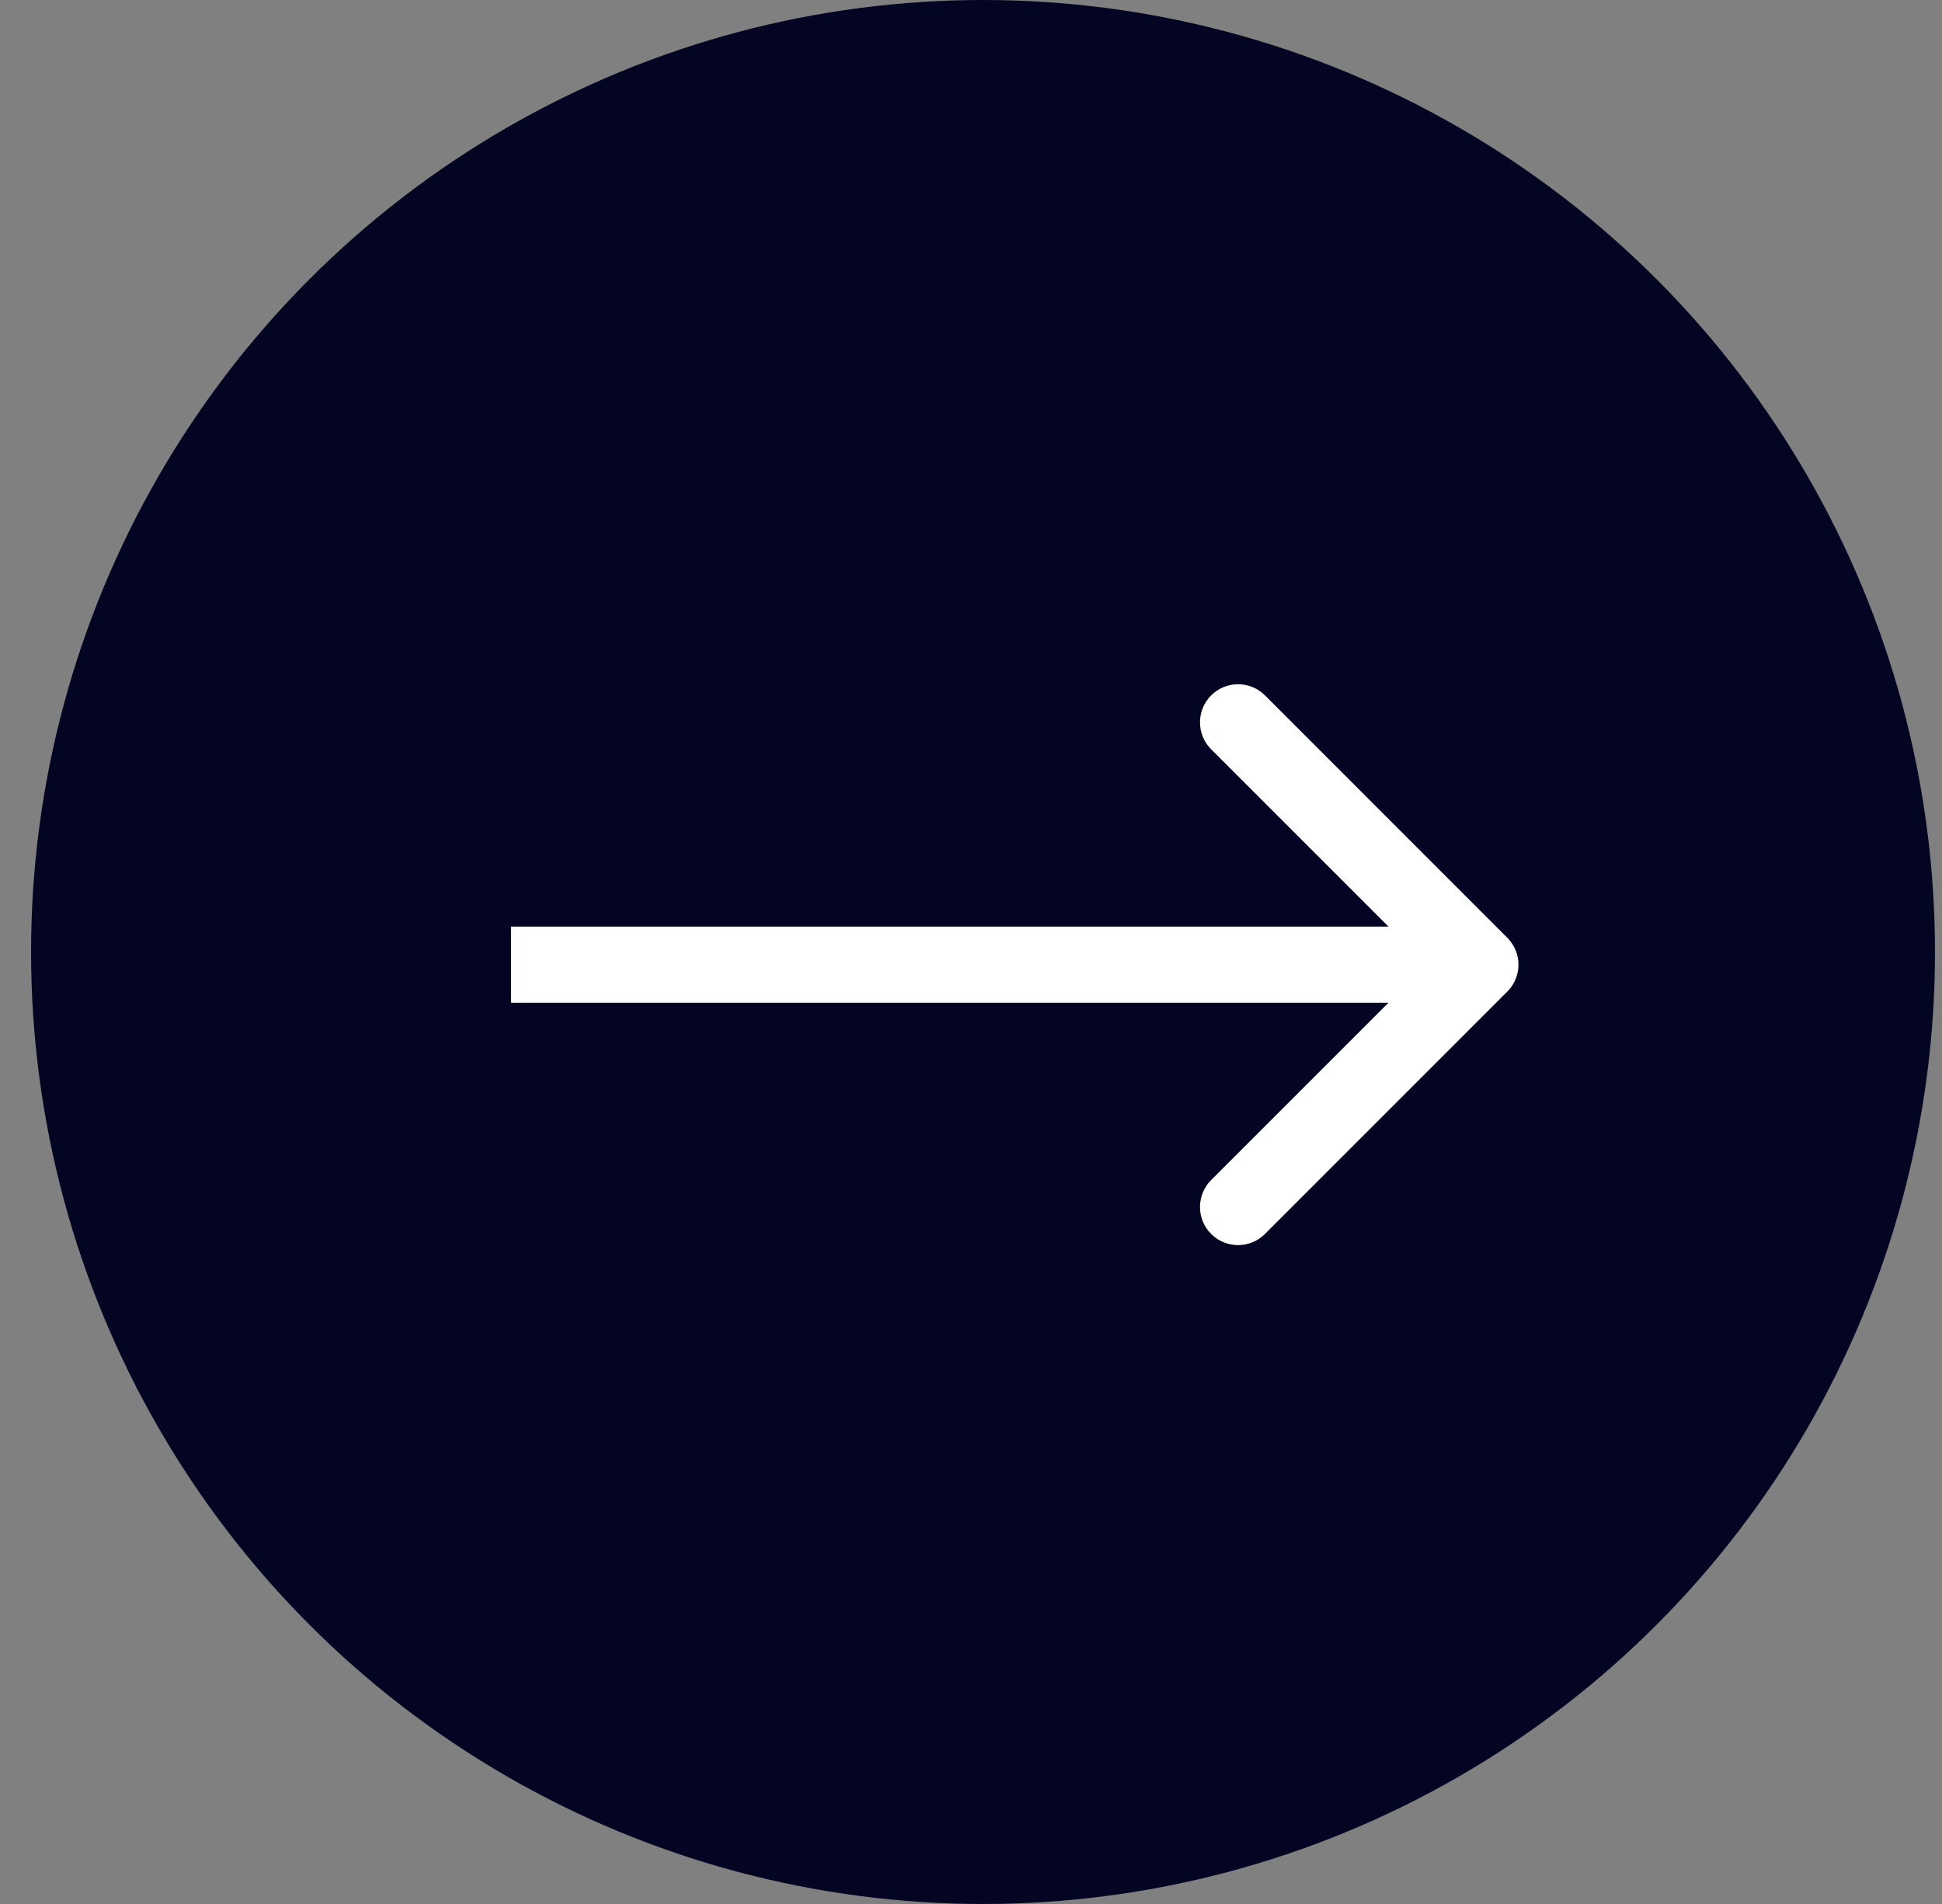 <svg width="51" height="50" viewBox="0 0 51 50" fill="none" xmlns="http://www.w3.org/2000/svg">
<rect x="0" y="0" width="51" height="50" fill="#808080" stroke="none"/>
<circle cx="25.816" cy="25" r="25" fill="#030522"/>
<path d="M39.584 26.04C39.975 25.65 39.975 25.016 39.584 24.626L33.221 18.262C32.83 17.871 32.197 17.871 31.806 18.262C31.416 18.652 31.416 19.286 31.806 19.676L37.463 25.333L31.806 30.99C31.416 31.38 31.416 32.014 31.806 32.404C32.197 32.795 32.83 32.795 33.221 32.404L39.584 26.04ZM38.877 24.333H13.421L13.421 26.333H38.877L38.877 24.333Z" fill="white"/>
</svg>
